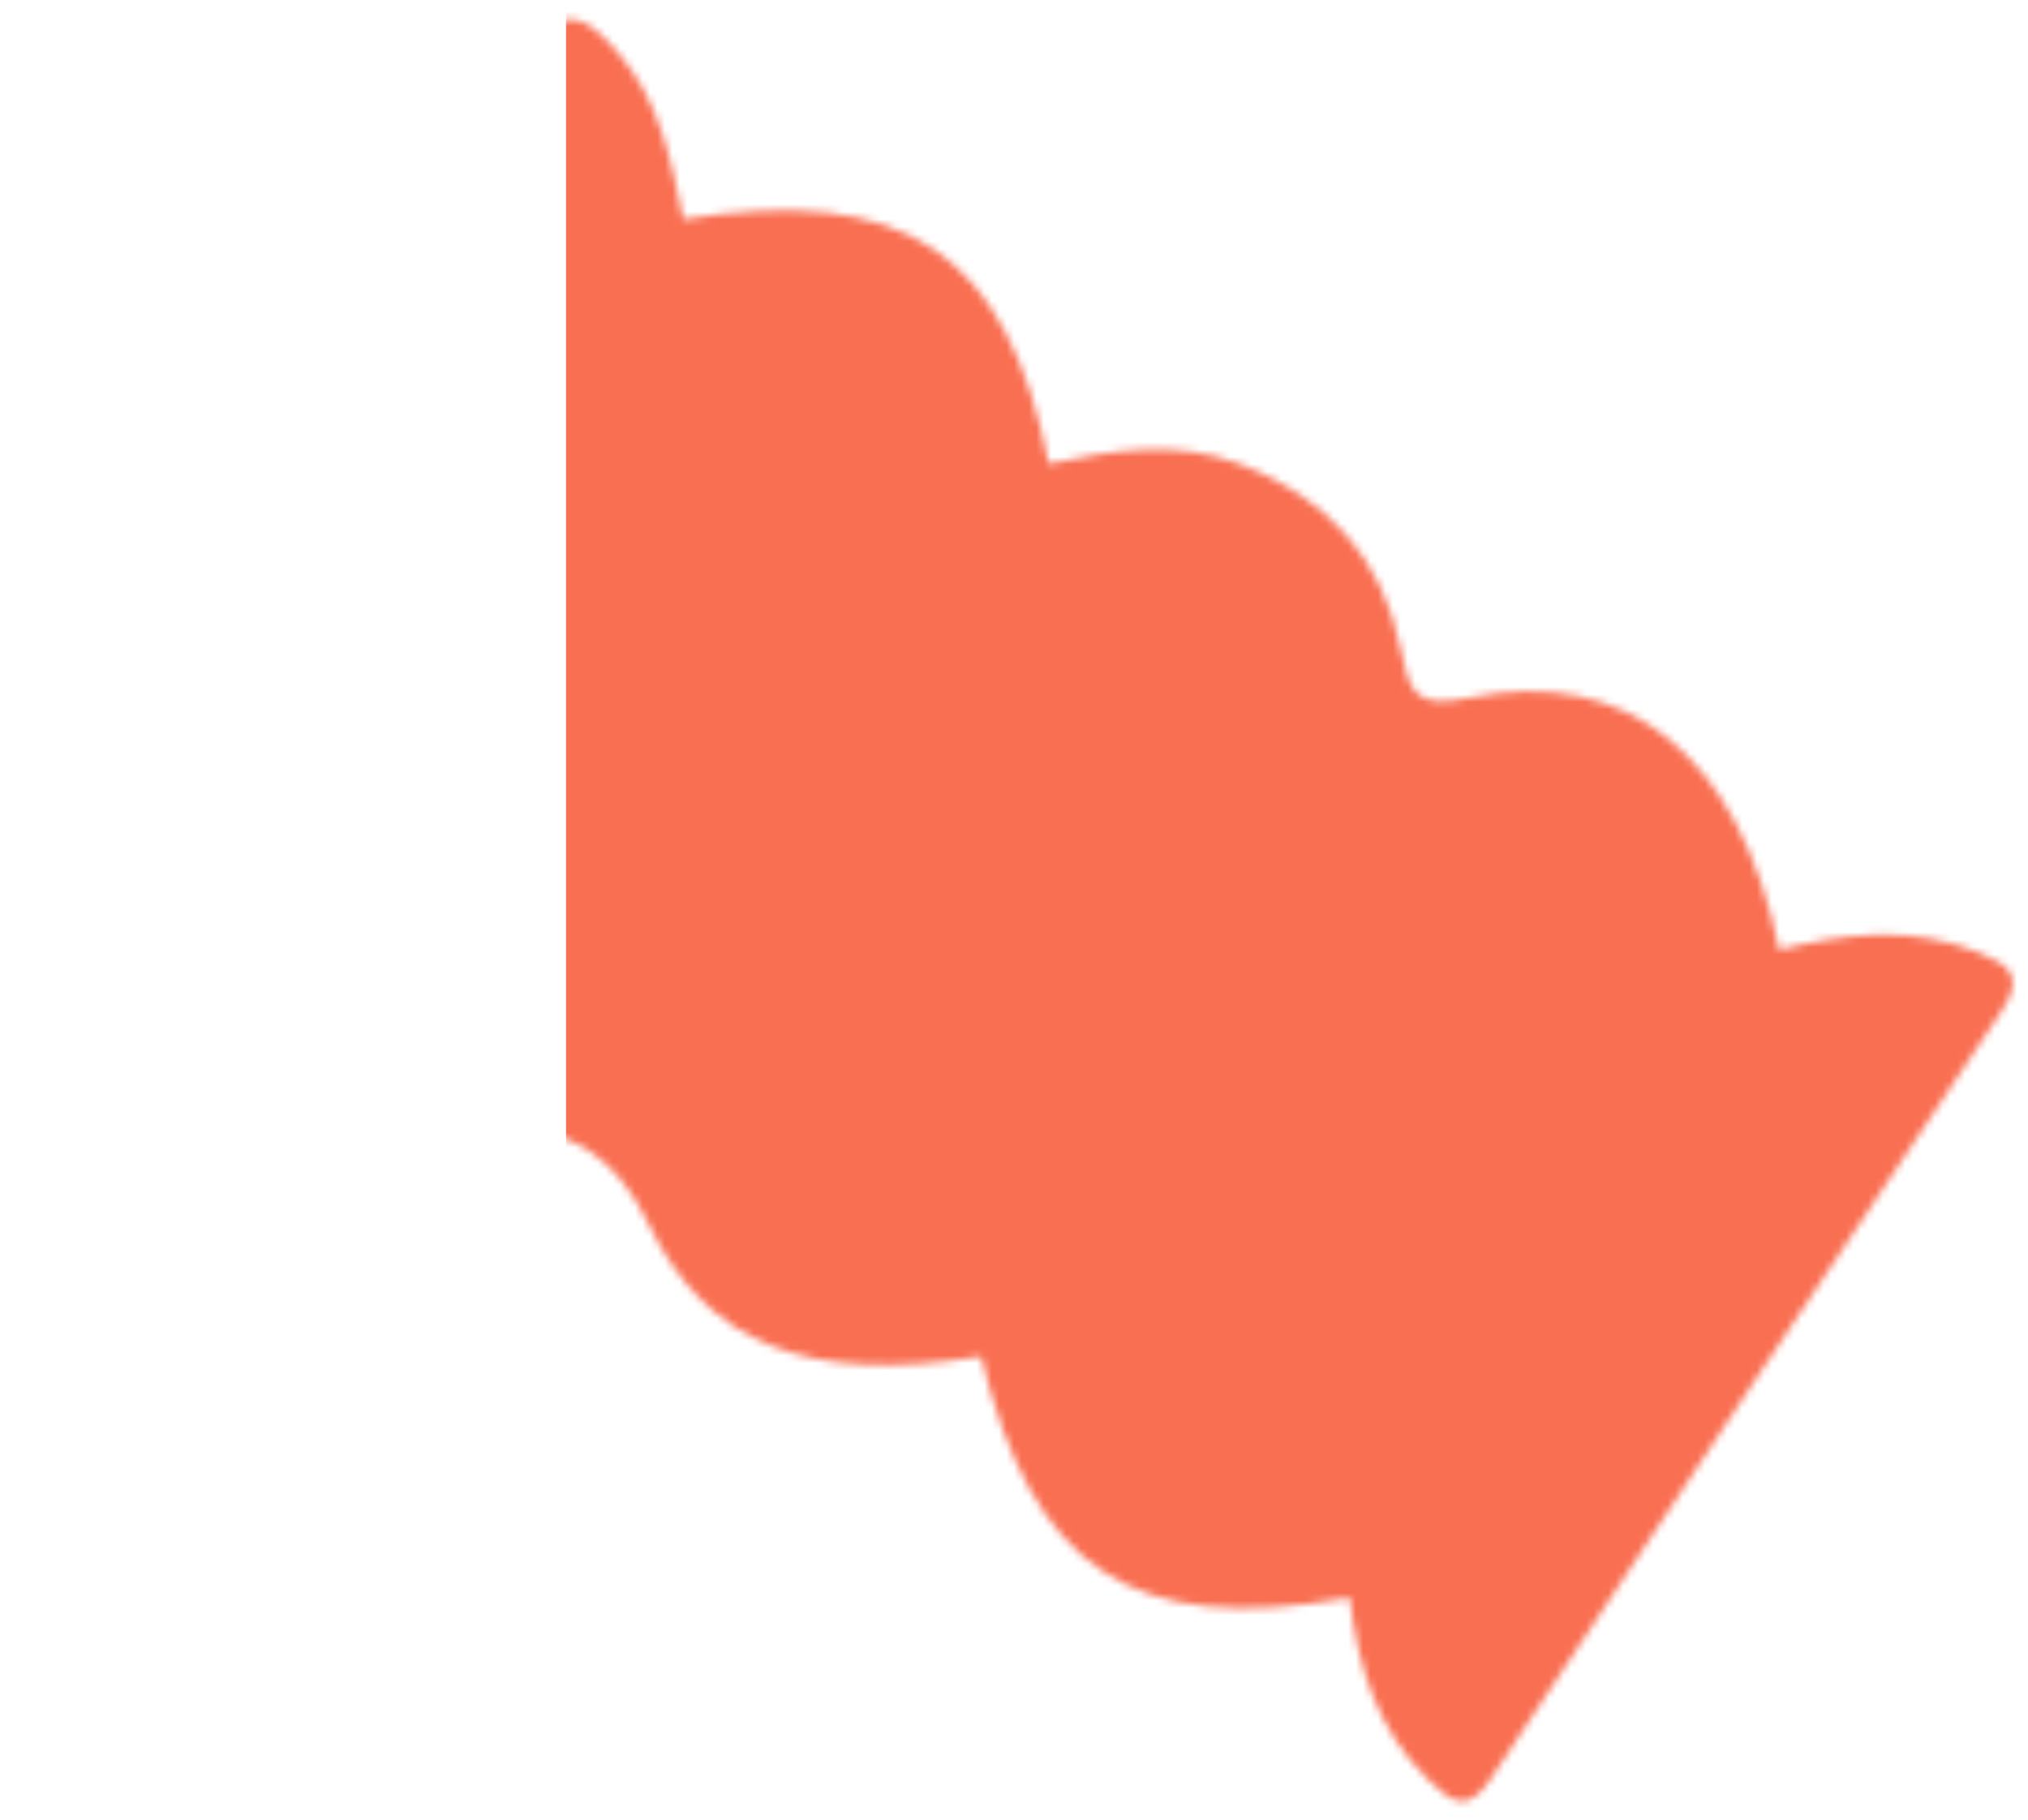 <svg width="273" height="245" viewBox="0 0 273 245" fill="none" xmlns="http://www.w3.org/2000/svg">
<mask id="mask0_166_400" style="mask-type:alpha" maskUnits="userSpaceOnUse" x="2" y="2" width="269" height="241">
<path d="M239.511 127.884C248.443 125.656 257.355 124.609 266.31 128.214C270.601 129.942 272.582 131.455 269.44 136.145C246.433 170.501 223.515 204.92 200.737 239.429C197.556 244.247 195.453 242.744 192.247 239.61C185.338 232.859 182.759 224.284 181.696 215.117C152.558 220.404 139.002 211.376 132.081 182.649C108.699 186.409 95.156 181.004 87.268 164.758C83.032 156.032 77.43 152.199 68.207 151.714C53.063 150.917 39.088 140.057 35.943 125.317C34.573 118.886 33.174 115.631 26.062 118.501C23.981 119.342 21.377 119.062 19.02 119.016C13.155 118.898 6.171 118.34 3.198 113.767C0.181 109.127 6.583 105.066 9.177 101.109C29.625 69.935 50.57 39.089 70.849 7.81C75.61 0.466 78.398 1.468 83.324 7.252C88.901 13.802 90.317 21.649 91.974 29.507C121.714 24.75 135.485 33.918 141.185 62.432C149.733 60.626 158.259 59.172 166.934 62.477C178.71 66.964 186.095 75.244 188.545 87.344C189.726 93.191 190.486 95.453 197.679 93.967C219.264 89.51 234.187 101.993 239.514 127.886L239.511 127.884Z" fill="#F96F52"/>
</mask>
<g mask="url(#mask0_166_400)">
<rect x="76.2" y="-30.555" width="203.826" height="289.784" fill="#F96F52"/>
</g>
</svg>
